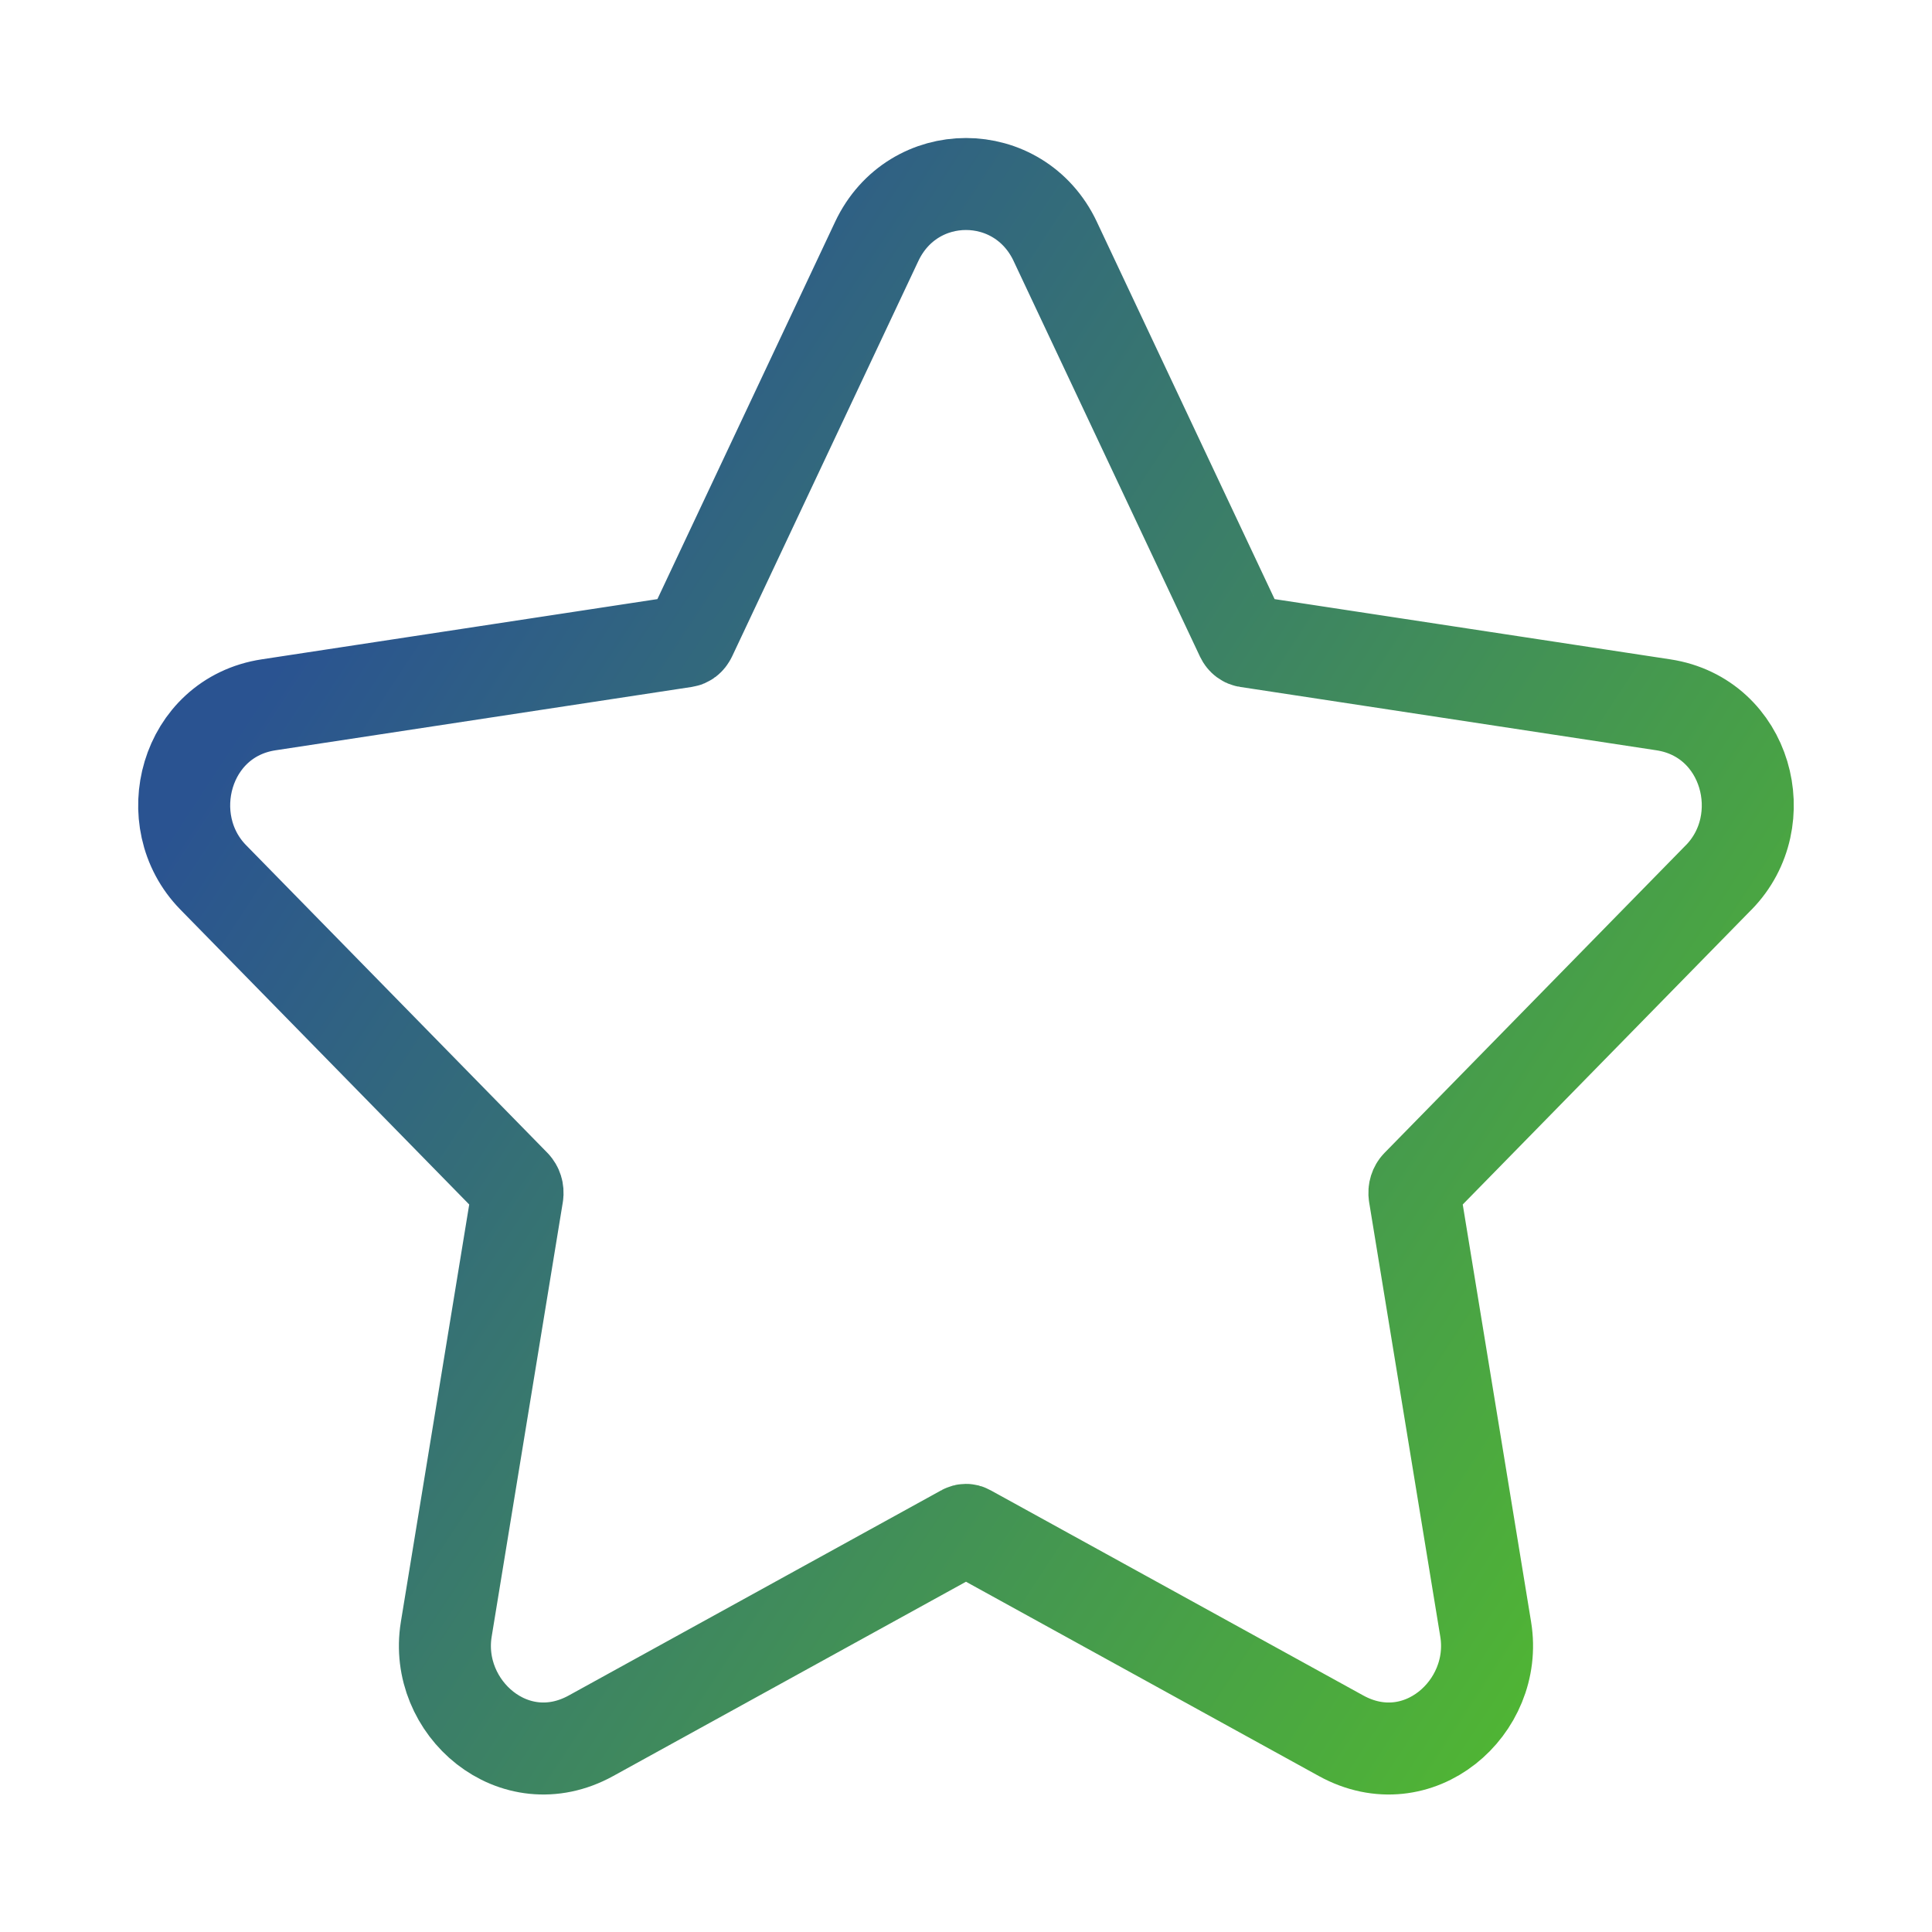 <svg width="42" height="42" viewBox="0 0 42 42" fill="none" xmlns="http://www.w3.org/2000/svg">
<path d="M22.94 5.249L22.94 5.248C22.155 3.585 19.844 3.583 19.059 5.249C19.059 5.249 19.059 5.249 19.059 5.249L15.011 13.843C15.011 13.843 15.011 13.843 15.01 13.843C14.978 13.913 14.927 13.939 14.893 13.944C14.893 13.944 14.893 13.944 14.893 13.944L5.84 15.322C4.023 15.598 3.425 17.838 4.636 19.074L4.636 19.074L11.188 25.764C11.188 25.764 11.188 25.764 11.188 25.765C11.232 25.81 11.262 25.888 11.248 25.974C11.248 25.975 11.248 25.975 11.248 25.975L9.701 35.421L9.701 35.422C9.423 37.125 11.175 38.655 12.847 37.734C12.847 37.734 12.847 37.734 12.847 37.734L20.945 33.274L20.946 33.273C20.965 33.262 20.983 33.258 21 33.258C21.016 33.258 21.034 33.262 21.053 33.273L21.054 33.274L29.152 37.733C30.827 38.657 32.576 37.123 32.298 35.422L32.298 35.421L30.751 25.975C30.751 25.975 30.751 25.974 30.751 25.974C30.737 25.888 30.767 25.809 30.811 25.764L37.363 19.074L37.364 19.074C38.574 17.838 37.976 15.598 36.159 15.322L27.106 13.944C27.106 13.944 27.106 13.944 27.106 13.944C27.072 13.939 27.022 13.913 26.989 13.844C26.989 13.843 26.989 13.843 26.989 13.843L22.94 5.249Z" stroke="url(#paint0_linear_1_654)" stroke-width="2" stroke-miterlimit="10" stroke-linecap="round" stroke-linejoin="round"/>
<defs>
<linearGradient id="paint0_linear_1_654" x1="5" y1="16" x2="37" y2="37" gradientUnits="userSpaceOnUse">
<stop stop-color="#2A5391"/>
<stop offset="1" stop-color="#53BD2C"/>
</linearGradient>
</defs>
</svg>
